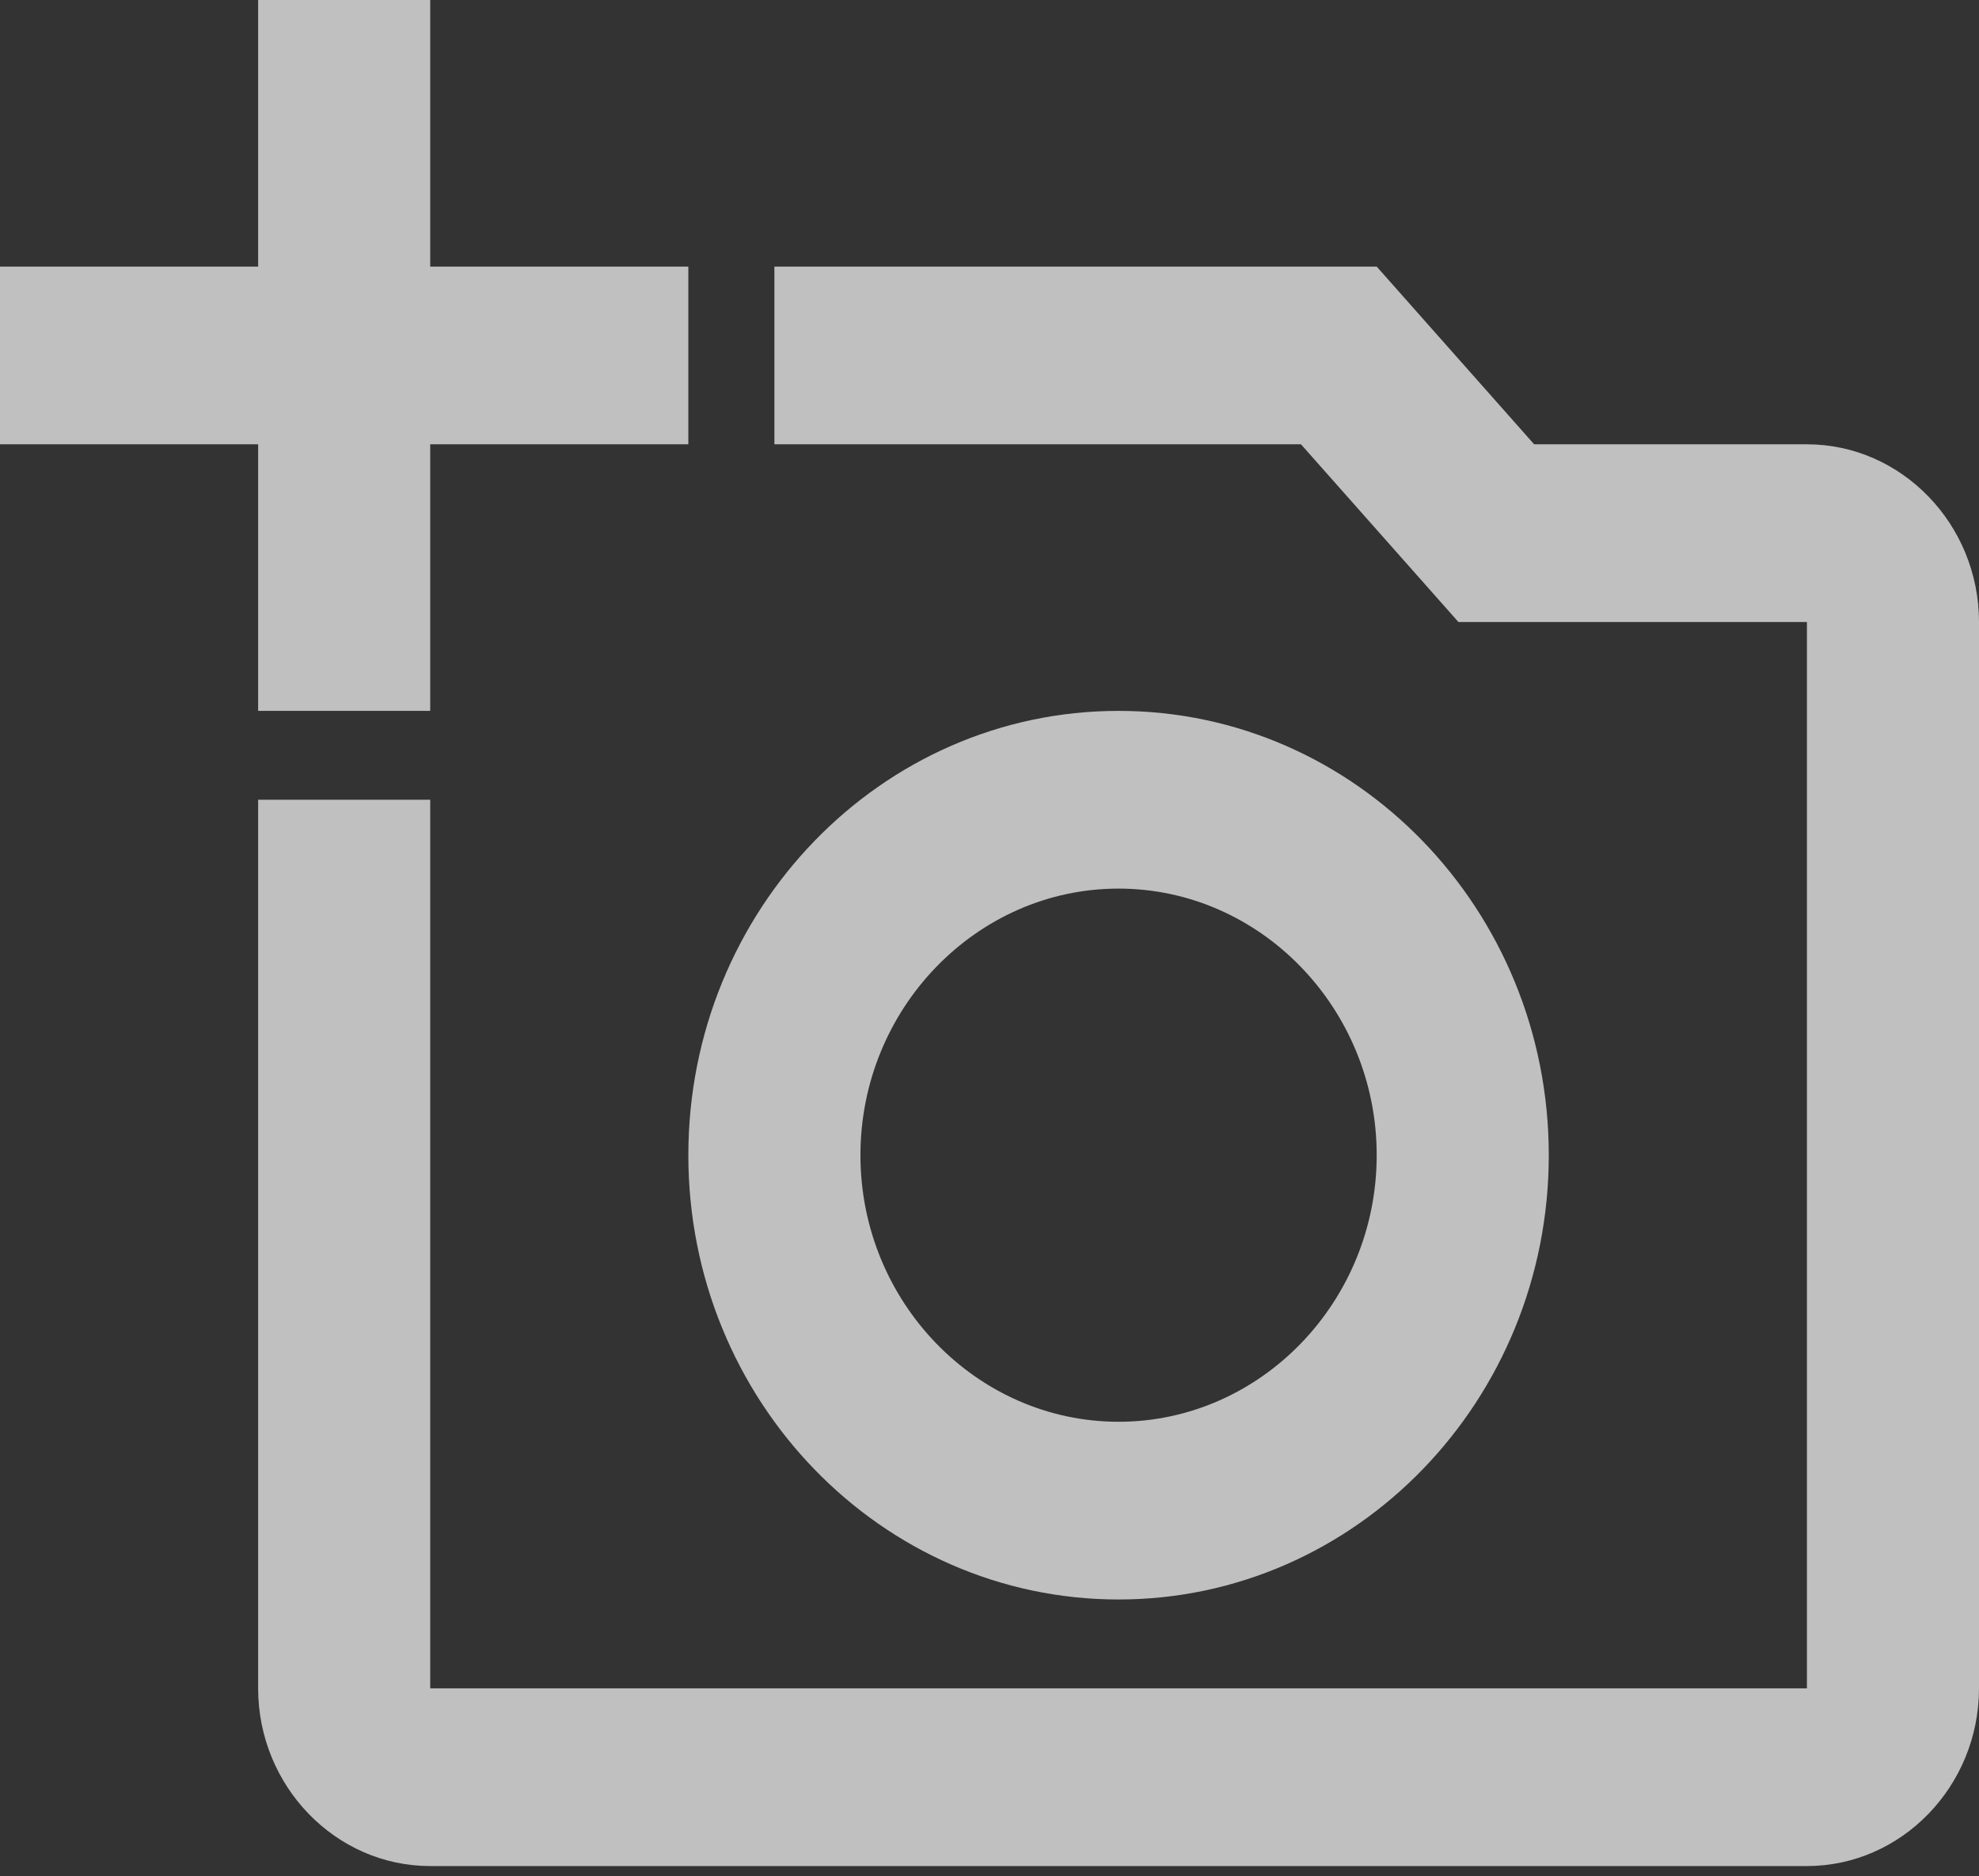 <svg width="135" height="128" viewBox="0 0 135 128" fill="none" xmlns="http://www.w3.org/2000/svg">
<rect x="0" y="0" width="135" height="128" fill="#333333" stroke="none"/>
<path d="M123.261 30.31H104.654L93.913 18.186H52.826V30.31H88.748L99.489 42.434H123.261V115.178H29.348V54.558H17.609V115.178C17.609 121.846 22.891 127.302 29.348 127.302H123.261C129.717 127.302 135 121.846 135 115.178V42.434C135 35.766 129.717 30.31 123.261 30.31ZM46.956 78.806C46.956 95.537 60.104 109.116 76.304 109.116C92.504 109.116 105.652 95.537 105.652 78.806C105.652 62.075 92.504 48.496 76.304 48.496C60.104 48.496 46.956 62.075 46.956 78.806ZM76.304 60.62C85.989 60.62 93.913 68.804 93.913 78.806C93.913 88.808 85.989 96.992 76.304 96.992C66.62 96.992 58.696 88.808 58.696 78.806C58.696 68.804 66.62 60.62 76.304 60.62ZM29.348 48.496V30.31H46.956V18.186H29.348V0H17.609V18.186H0V30.31H17.609V48.496H29.348Z" fill="white" fill-opacity="0.69"/>
</svg>
